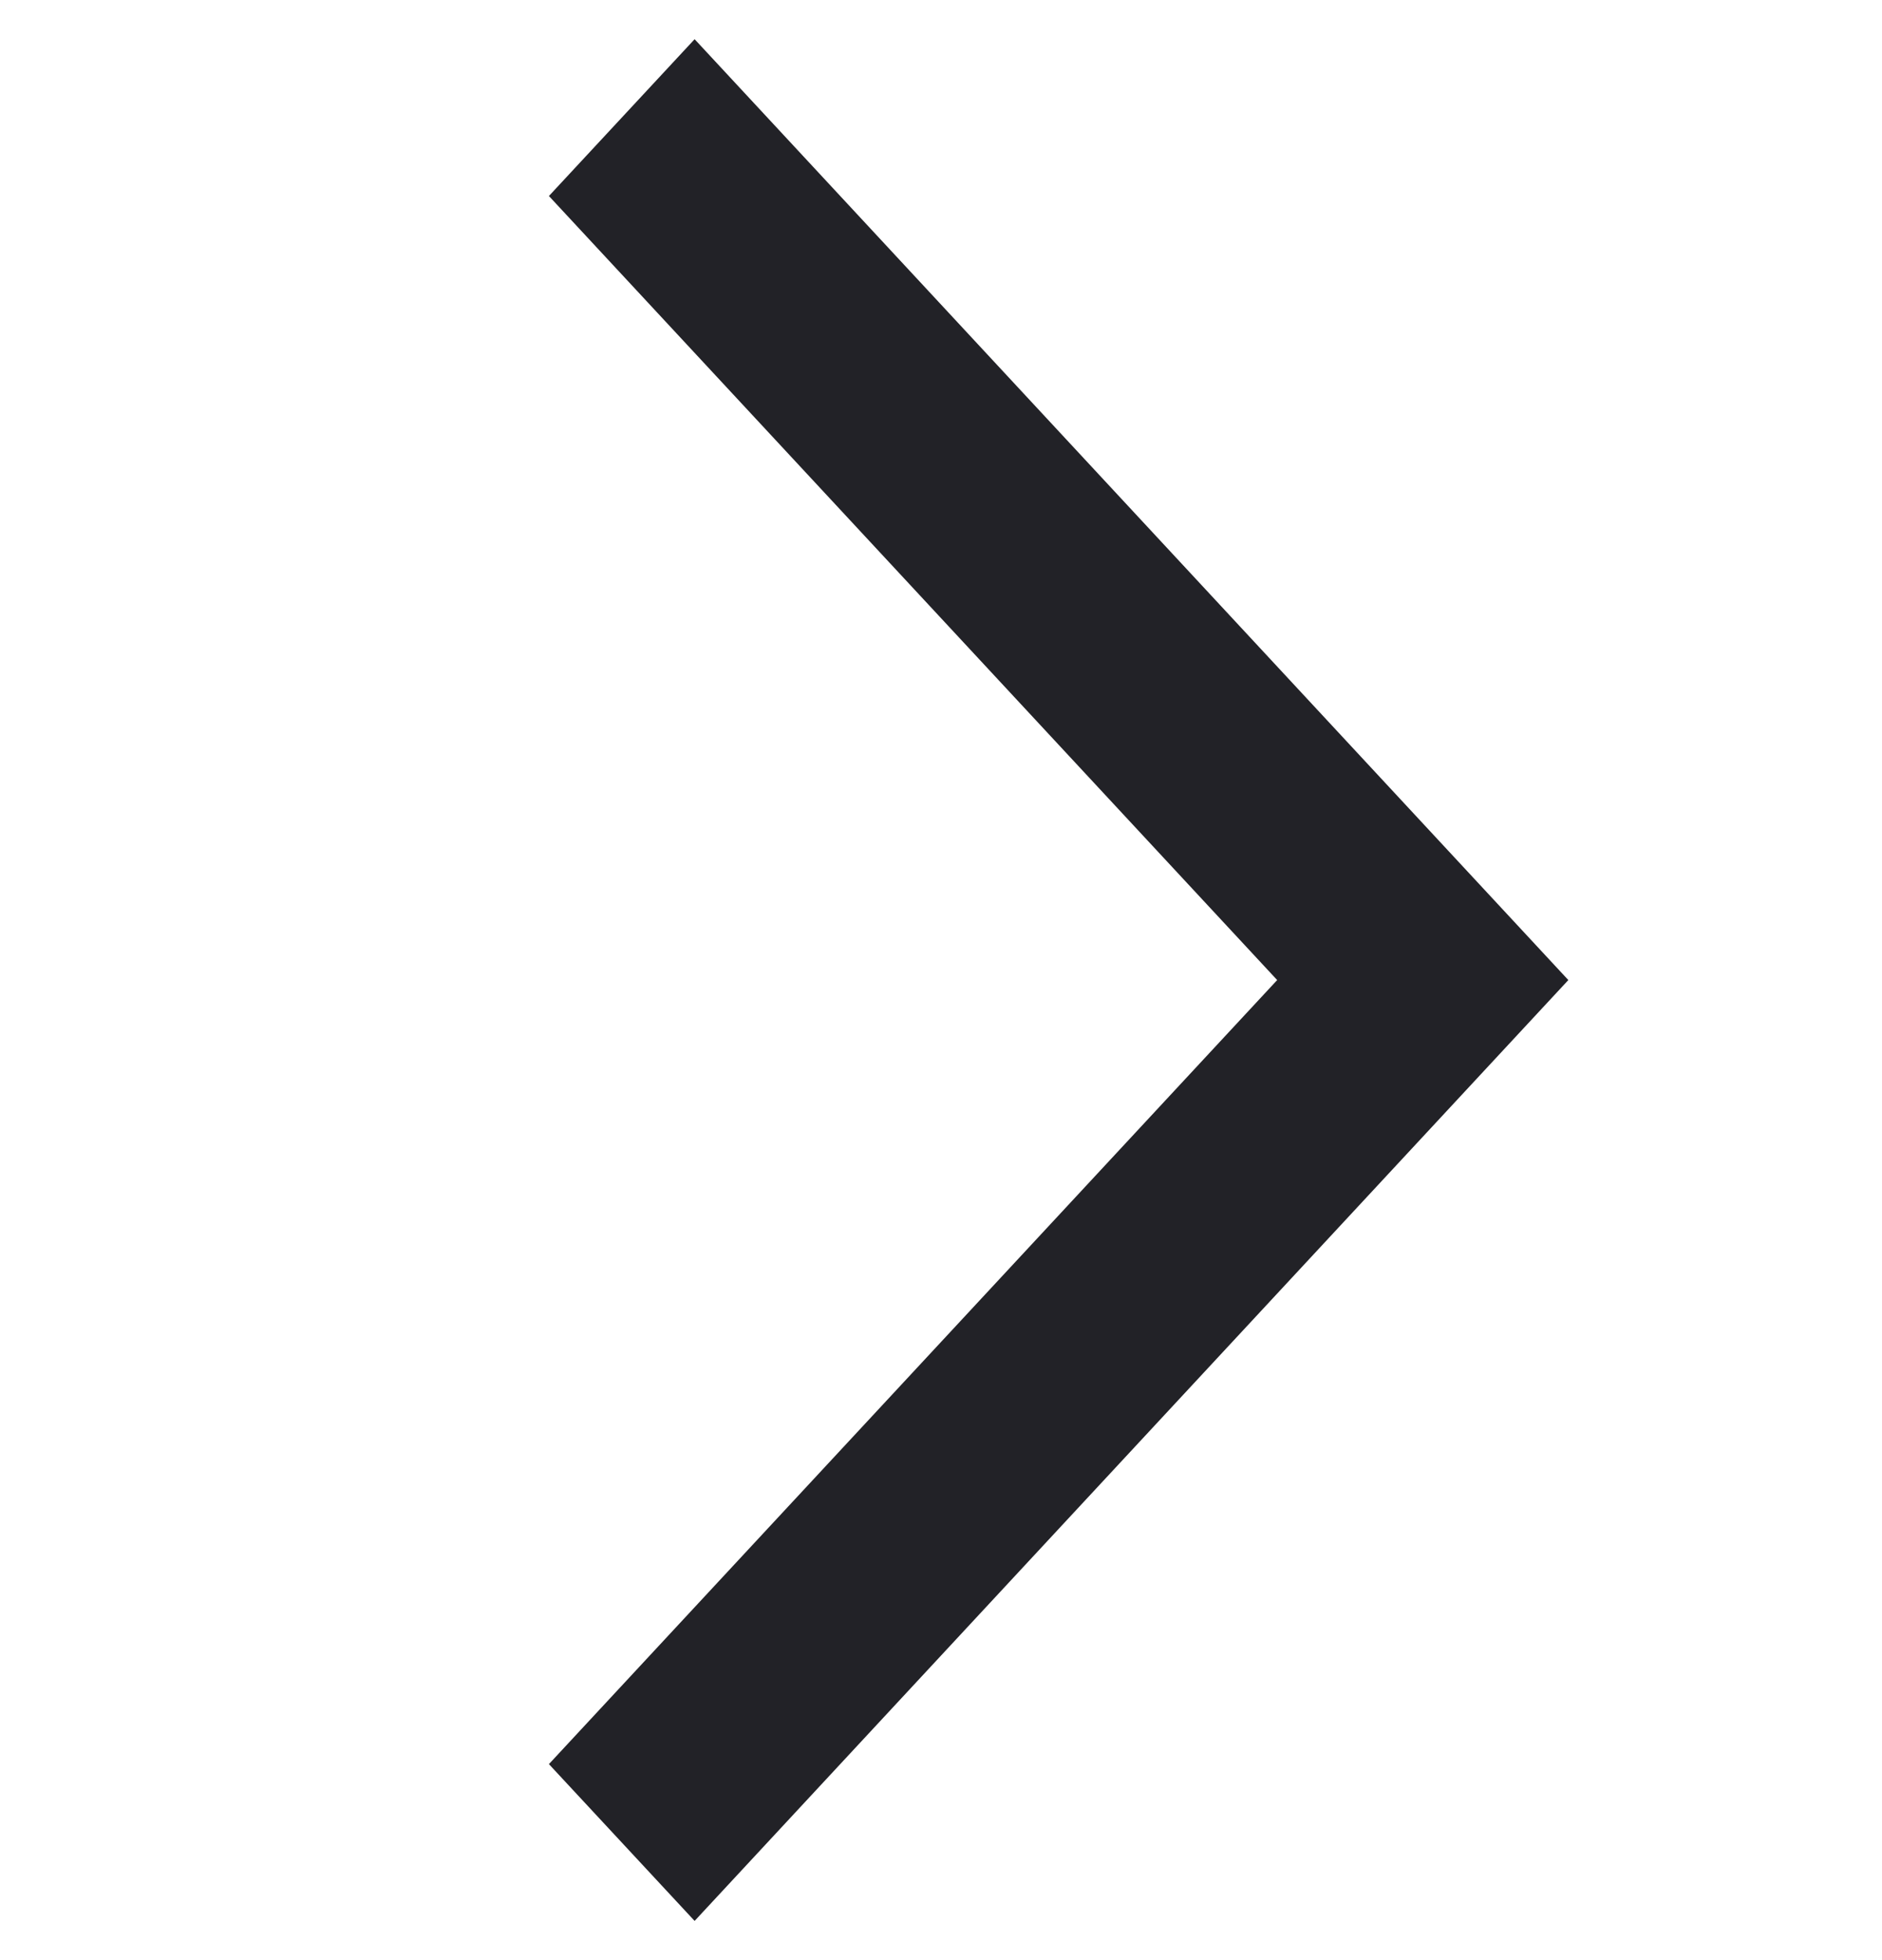 <svg width="24" height="25" viewBox="0 0 24 25" fill="none" xmlns="http://www.w3.org/2000/svg">
<g clip-path="url(#clip0_132_387)">
<path d="M8.858 0.5L20 12.5L8.858 24.5L7 22.5L16.287 12.5L7 2.5L8.858 0.5Z" fill="#222227"/>
</g>
<defs>
<clipPath id="clip0_132_387">
<rect width="24" height="24" fill="white" transform="translate(0 0.5)"/>
</clipPath>
</defs>
</svg>
